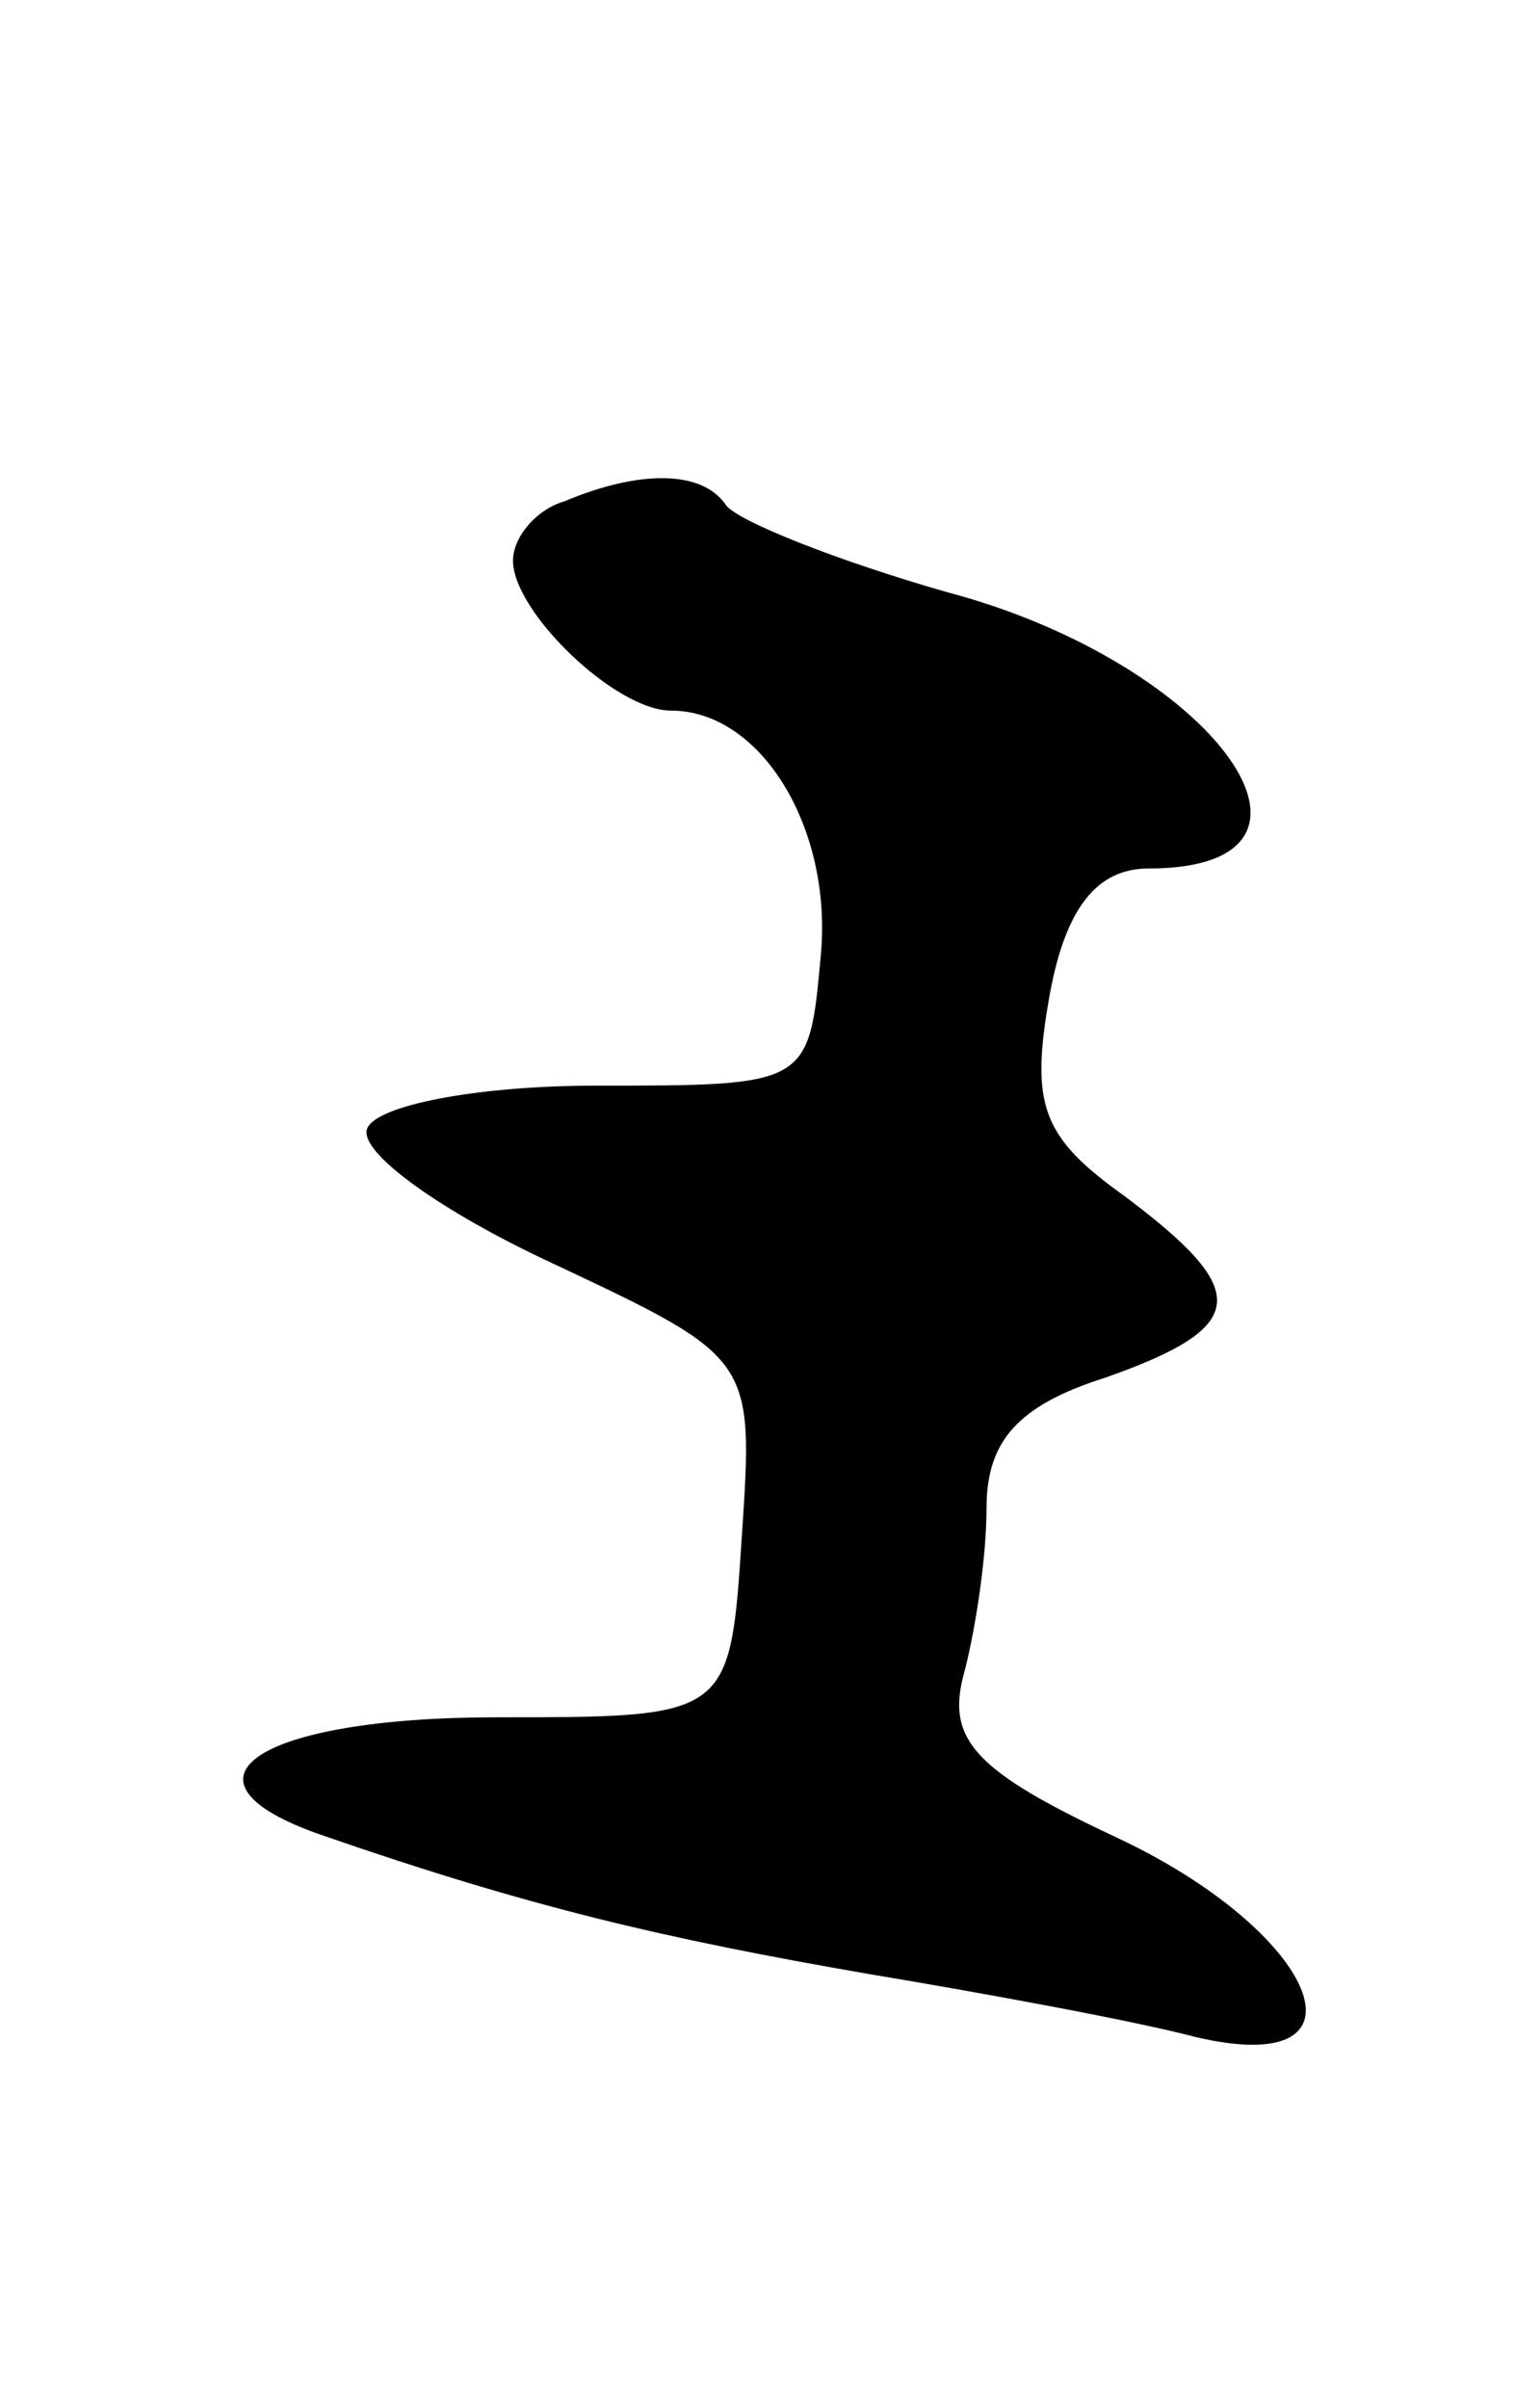<svg version="1.0" xmlns="http://www.w3.org/2000/svg"
 width="39pt" height="61pt" viewBox="0 0 39 61"
 preserveAspectRatio="xMidYMid meet">
<g transform="translate(0,61) scale(0.1,-0.1)"
fill="#000000" stroke="none">
<path d="M143 483 c-7 -2 -13 -9 -13 -15 0 -13 26 -38 40 -38 23 0 41 -30 38
-62 -3 -33 -3 -33 -57 -33 -30 0 -56 -5 -58 -11 -2 -6 19 -21 47 -34 51 -24
51 -24 48 -69 -3 -46 -3 -46 -62 -46 -61 0 -85 -16 -44 -30 52 -18 86 -26 138
-35 30 -5 68 -12 83 -16 47 -11 31 27 -21 51 -34 16 -42 24 -38 40 3 11 6 30
6 43 0 17 8 26 30 33 37 13 37 22 5 46 -21 15 -24 23 -19 51 4 22 12 32 25 32
54 0 17 52 -51 70 -28 8 -53 18 -56 22 -6 9 -22 9 -41 1z"/>
</g>
</svg>
